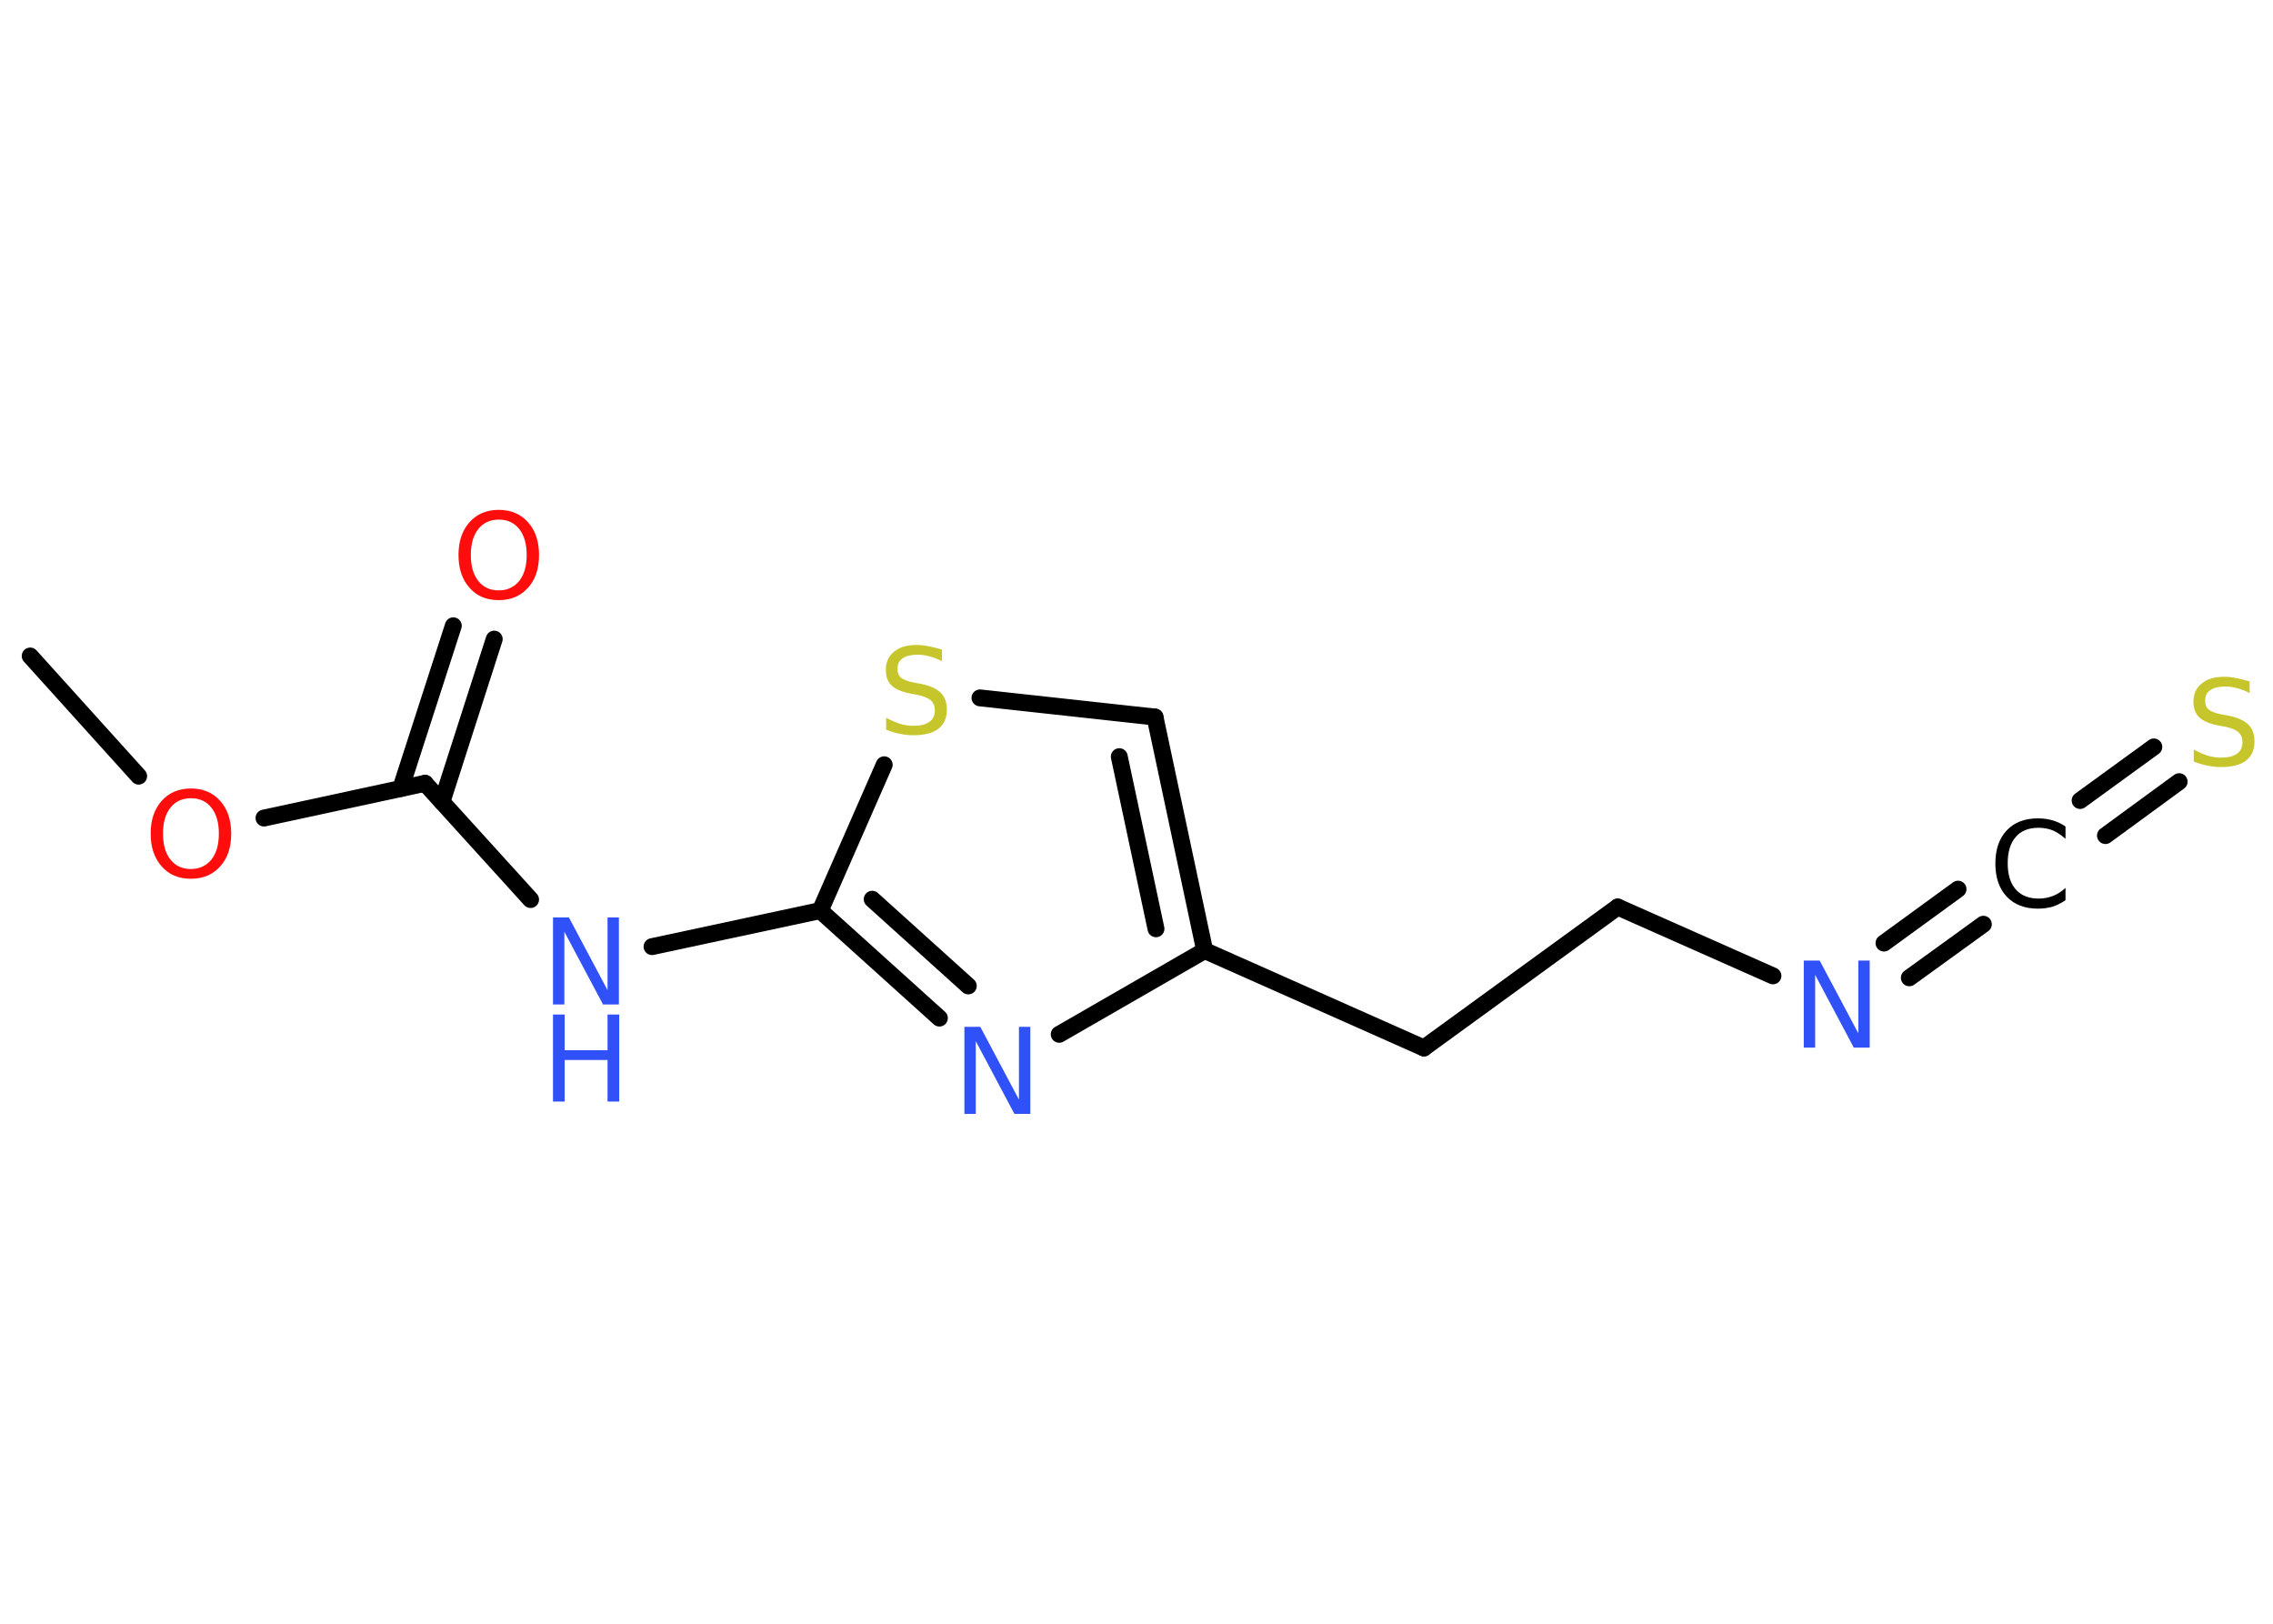<?xml version='1.0' encoding='UTF-8'?>
<!DOCTYPE svg PUBLIC "-//W3C//DTD SVG 1.1//EN" "http://www.w3.org/Graphics/SVG/1.1/DTD/svg11.dtd">
<svg version='1.2' xmlns='http://www.w3.org/2000/svg' xmlns:xlink='http://www.w3.org/1999/xlink' width='70.0mm' height='50.0mm' viewBox='0 0 70.0 50.0'>
  <desc>Generated by the Chemistry Development Kit (http://github.com/cdk)</desc>
  <g stroke-linecap='round' stroke-linejoin='round' stroke='#000000' stroke-width='.52' fill='#3050F8'>
    <rect x='.0' y='.0' width='70.0' height='50.0' fill='#FFFFFF' stroke='none'/>
    <g id='mol1' class='mol'>
      <line id='mol1bnd1' class='bond' x1='.93' y1='20.2' x2='4.27' y2='23.9'/>
      <line id='mol1bnd2' class='bond' x1='8.13' y1='25.19' x2='13.09' y2='24.12'/>
      <g id='mol1bnd3' class='bond'>
        <line x1='12.34' y1='24.28' x2='13.96' y2='19.27'/>
        <line x1='13.61' y1='24.69' x2='15.22' y2='19.68'/>
      </g>
      <line id='mol1bnd4' class='bond' x1='13.09' y1='24.12' x2='16.34' y2='27.7'/>
      <line id='mol1bnd5' class='bond' x1='20.08' y1='29.15' x2='25.26' y2='28.04'/>
      <g id='mol1bnd6' class='bond'>
        <line x1='25.26' y1='28.04' x2='28.93' y2='31.35'/>
        <line x1='26.86' y1='27.69' x2='29.82' y2='30.36'/>
      </g>
      <line id='mol1bnd7' class='bond' x1='32.62' y1='31.85' x2='37.1' y2='29.27'/>
      <line id='mol1bnd8' class='bond' x1='37.1' y1='29.27' x2='43.85' y2='32.27'/>
      <line id='mol1bnd9' class='bond' x1='43.85' y1='32.27' x2='49.82' y2='27.93'/>
      <line id='mol1bnd10' class='bond' x1='49.82' y1='27.93' x2='54.6' y2='30.05'/>
      <g id='mol1bnd11' class='bond'>
        <line x1='58.02' y1='29.04' x2='60.3' y2='27.38'/>
        <line x1='58.8' y1='30.11' x2='61.08' y2='28.46'/>
      </g>
      <g id='mol1bnd12' class='bond'>
        <line x1='64.06' y1='24.65' x2='66.33' y2='23.0'/>
        <line x1='64.84' y1='25.73' x2='67.11' y2='24.07'/>
      </g>
      <g id='mol1bnd13' class='bond'>
        <line x1='37.1' y1='29.27' x2='35.57' y2='22.08'/>
        <line x1='35.6' y1='28.6' x2='34.47' y2='23.3'/>
      </g>
      <line id='mol1bnd14' class='bond' x1='35.57' y1='22.08' x2='30.18' y2='21.49'/>
      <line id='mol1bnd15' class='bond' x1='25.26' y1='28.04' x2='27.23' y2='23.55'/>
      <path id='mol1atm2' class='atom' d='M5.88 24.58q-.4 .0 -.63 .29q-.23 .29 -.23 .8q.0 .51 .23 .8q.23 .29 .63 .29q.39 .0 .63 -.29q.23 -.29 .23 -.8q.0 -.51 -.23 -.8q-.23 -.29 -.63 -.29zM5.88 24.28q.56 .0 .9 .38q.34 .38 .34 1.01q.0 .64 -.34 1.01q-.34 .38 -.9 .38q-.57 .0 -.9 -.38q-.34 -.38 -.34 -1.01q.0 -.63 .34 -1.01q.34 -.38 .9 -.38z' stroke='none' fill='#FF0D0D'/>
      <path id='mol1atm4' class='atom' d='M15.36 16.0q-.4 .0 -.63 .29q-.23 .29 -.23 .8q.0 .51 .23 .8q.23 .29 .63 .29q.39 .0 .63 -.29q.23 -.29 .23 -.8q.0 -.51 -.23 -.8q-.23 -.29 -.63 -.29zM15.36 15.7q.56 .0 .9 .38q.34 .38 .34 1.01q.0 .64 -.34 1.01q-.34 .38 -.9 .38q-.57 .0 -.9 -.38q-.34 -.38 -.34 -1.01q.0 -.63 .34 -1.01q.34 -.38 .9 -.38z' stroke='none' fill='#FF0D0D'/>
      <g id='mol1atm5' class='atom'>
        <path d='M17.03 28.25h.49l1.19 2.24v-2.24h.35v2.68h-.49l-1.19 -2.24v2.24h-.35v-2.68z' stroke='none'/>
        <path d='M17.03 31.24h.36v1.1h1.32v-1.1h.36v2.68h-.36v-1.28h-1.32v1.28h-.36v-2.68z' stroke='none'/>
      </g>
      <path id='mol1atm7' class='atom' d='M29.7 31.62h.49l1.19 2.24v-2.24h.35v2.68h-.49l-1.19 -2.24v2.24h-.35v-2.68z' stroke='none'/>
      <path id='mol1atm11' class='atom' d='M55.55 29.58h.49l1.19 2.24v-2.24h.35v2.68h-.49l-1.19 -2.24v2.24h-.35v-2.68z' stroke='none'/>
      <path id='mol1atm12' class='atom' d='M63.61 25.45v.38q-.19 -.17 -.39 -.26q-.21 -.08 -.44 -.08q-.46 .0 -.7 .28q-.25 .28 -.25 .81q.0 .53 .25 .81q.25 .28 .7 .28q.23 .0 .44 -.08q.21 -.08 .39 -.25v.38q-.19 .13 -.4 .2q-.21 .06 -.45 .06q-.61 .0 -.96 -.37q-.35 -.37 -.35 -1.02q.0 -.65 .35 -1.02q.35 -.37 .96 -.37q.24 .0 .45 .06q.21 .06 .4 .19z' stroke='none' fill='#000000'/>
      <path id='mol1atm13' class='atom' d='M69.28 20.99v.35q-.2 -.1 -.39 -.15q-.18 -.05 -.36 -.05q-.3 .0 -.46 .11q-.16 .11 -.16 .33q.0 .18 .11 .27q.11 .09 .4 .15l.22 .04q.4 .08 .6 .27q.19 .19 .19 .52q.0 .39 -.26 .59q-.26 .2 -.77 .2q-.19 .0 -.4 -.04q-.21 -.04 -.44 -.13v-.37q.22 .12 .43 .19q.21 .06 .42 .06q.31 .0 .48 -.12q.17 -.12 .17 -.35q.0 -.2 -.12 -.31q-.12 -.11 -.4 -.17l-.22 -.04q-.41 -.08 -.59 -.25q-.18 -.17 -.18 -.48q.0 -.36 .25 -.56q.25 -.21 .69 -.21q.19 .0 .38 .04q.2 .04 .4 .1z' stroke='none' fill='#C6C62C'/>
      <path id='mol1atm15' class='atom' d='M29.01 20.01v.35q-.2 -.1 -.39 -.15q-.18 -.05 -.36 -.05q-.3 .0 -.46 .11q-.16 .11 -.16 .33q.0 .18 .11 .27q.11 .09 .4 .15l.22 .04q.4 .08 .6 .27q.19 .19 .19 .52q.0 .39 -.26 .59q-.26 .2 -.77 .2q-.19 .0 -.4 -.04q-.21 -.04 -.44 -.13v-.37q.22 .12 .43 .19q.21 .06 .42 .06q.31 .0 .48 -.12q.17 -.12 .17 -.35q.0 -.2 -.12 -.31q-.12 -.11 -.4 -.17l-.22 -.04q-.41 -.08 -.59 -.25q-.18 -.17 -.18 -.48q.0 -.36 .25 -.56q.25 -.21 .69 -.21q.19 .0 .38 .04q.2 .04 .4 .1z' stroke='none' fill='#C6C62C'/>
    </g>
  </g>
</svg>
